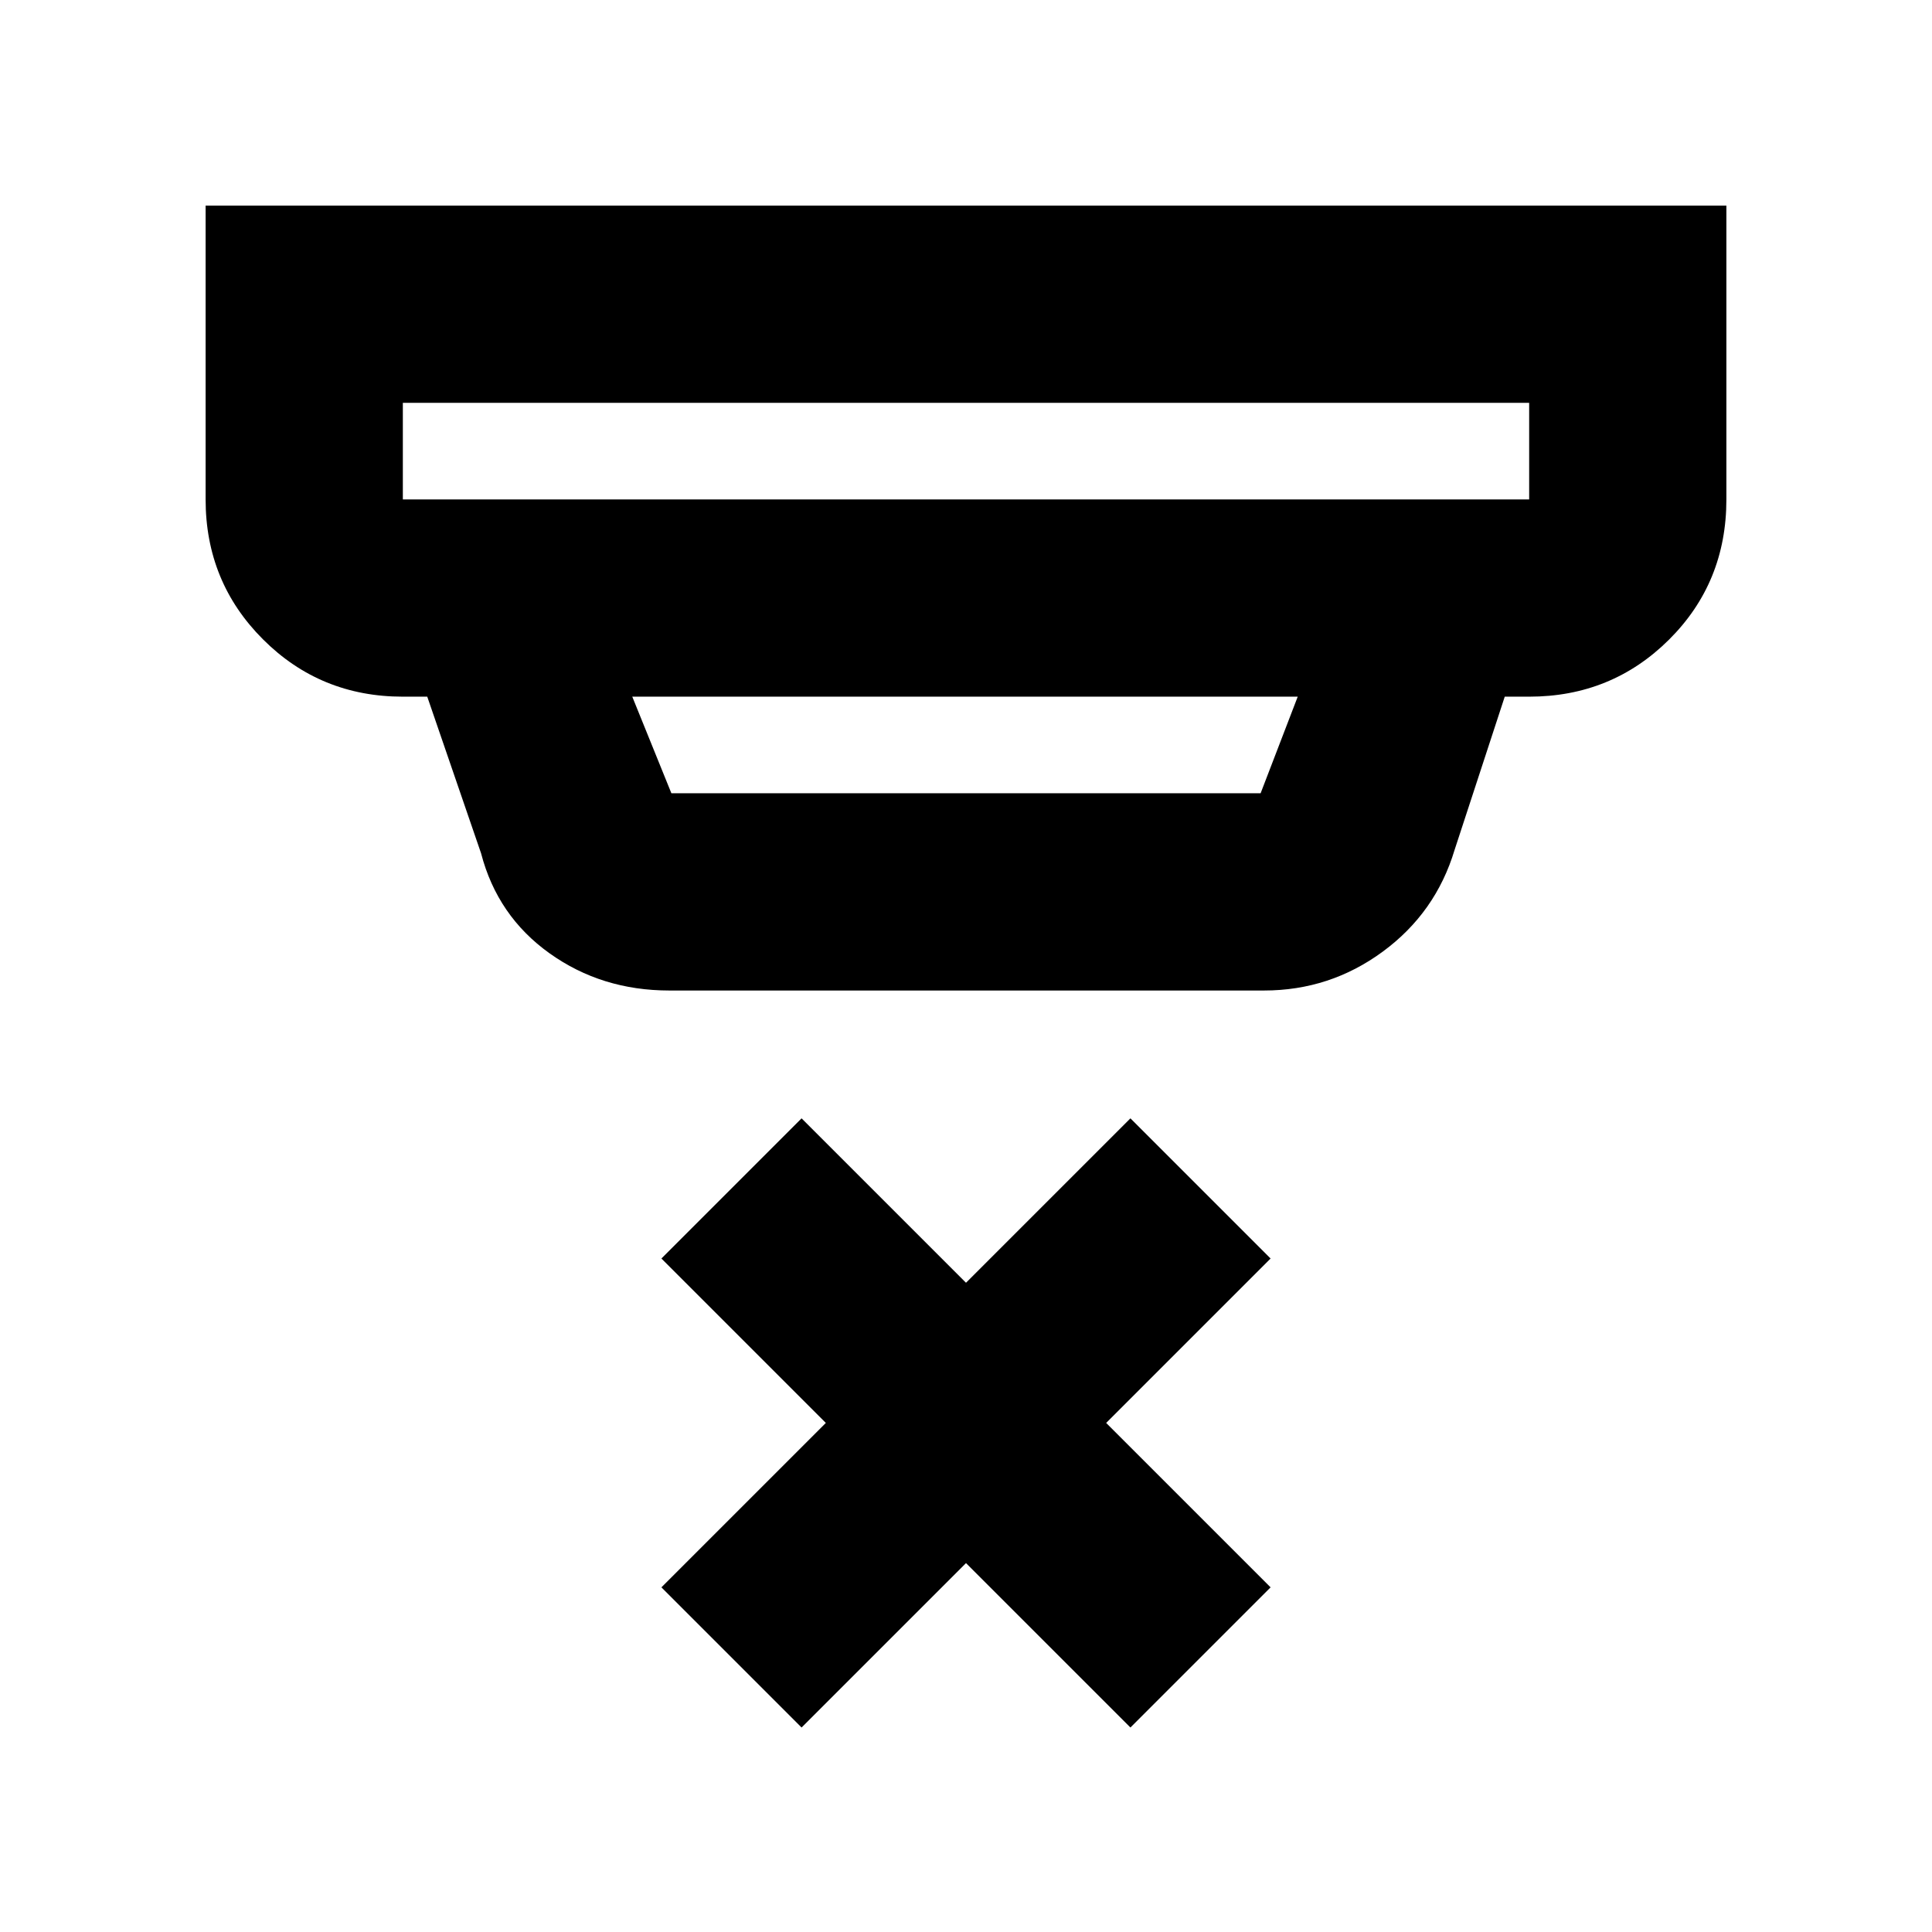<svg xmlns="http://www.w3.org/2000/svg" height="20" viewBox="0 -960 960 960" width="20"><path d="m398.3-101.61-69.65-69.65 81.7-81.69-81.7-81.7 69.65-69.65 81.7 81.69 81.7-81.69 69.65 69.65-81.7 81.7 81.7 81.69-69.65 69.65L480-183.3l-81.7 81.69ZM200.17-759.83v48h559.66v-48H200.17Zm114 146 19.44 48h292.78l18.44-48H314.17Zm18.44 146.01q-33.68 0-59.56-18.5-25.88-18.5-34.01-49.68l-26.74-77.83h-12.13q-41 0-69.5-28.49-28.5-28.5-28.5-69.51v-146h755.66v146q0 41.31-28.5 69.66-28.5 28.34-69.5 28.34H747.7l-24.92 76.13q-9.39 31.21-35.67 50.54-26.28 19.34-59.02 19.34H332.61ZM200.17-759.83v48-48Z"/></svg>